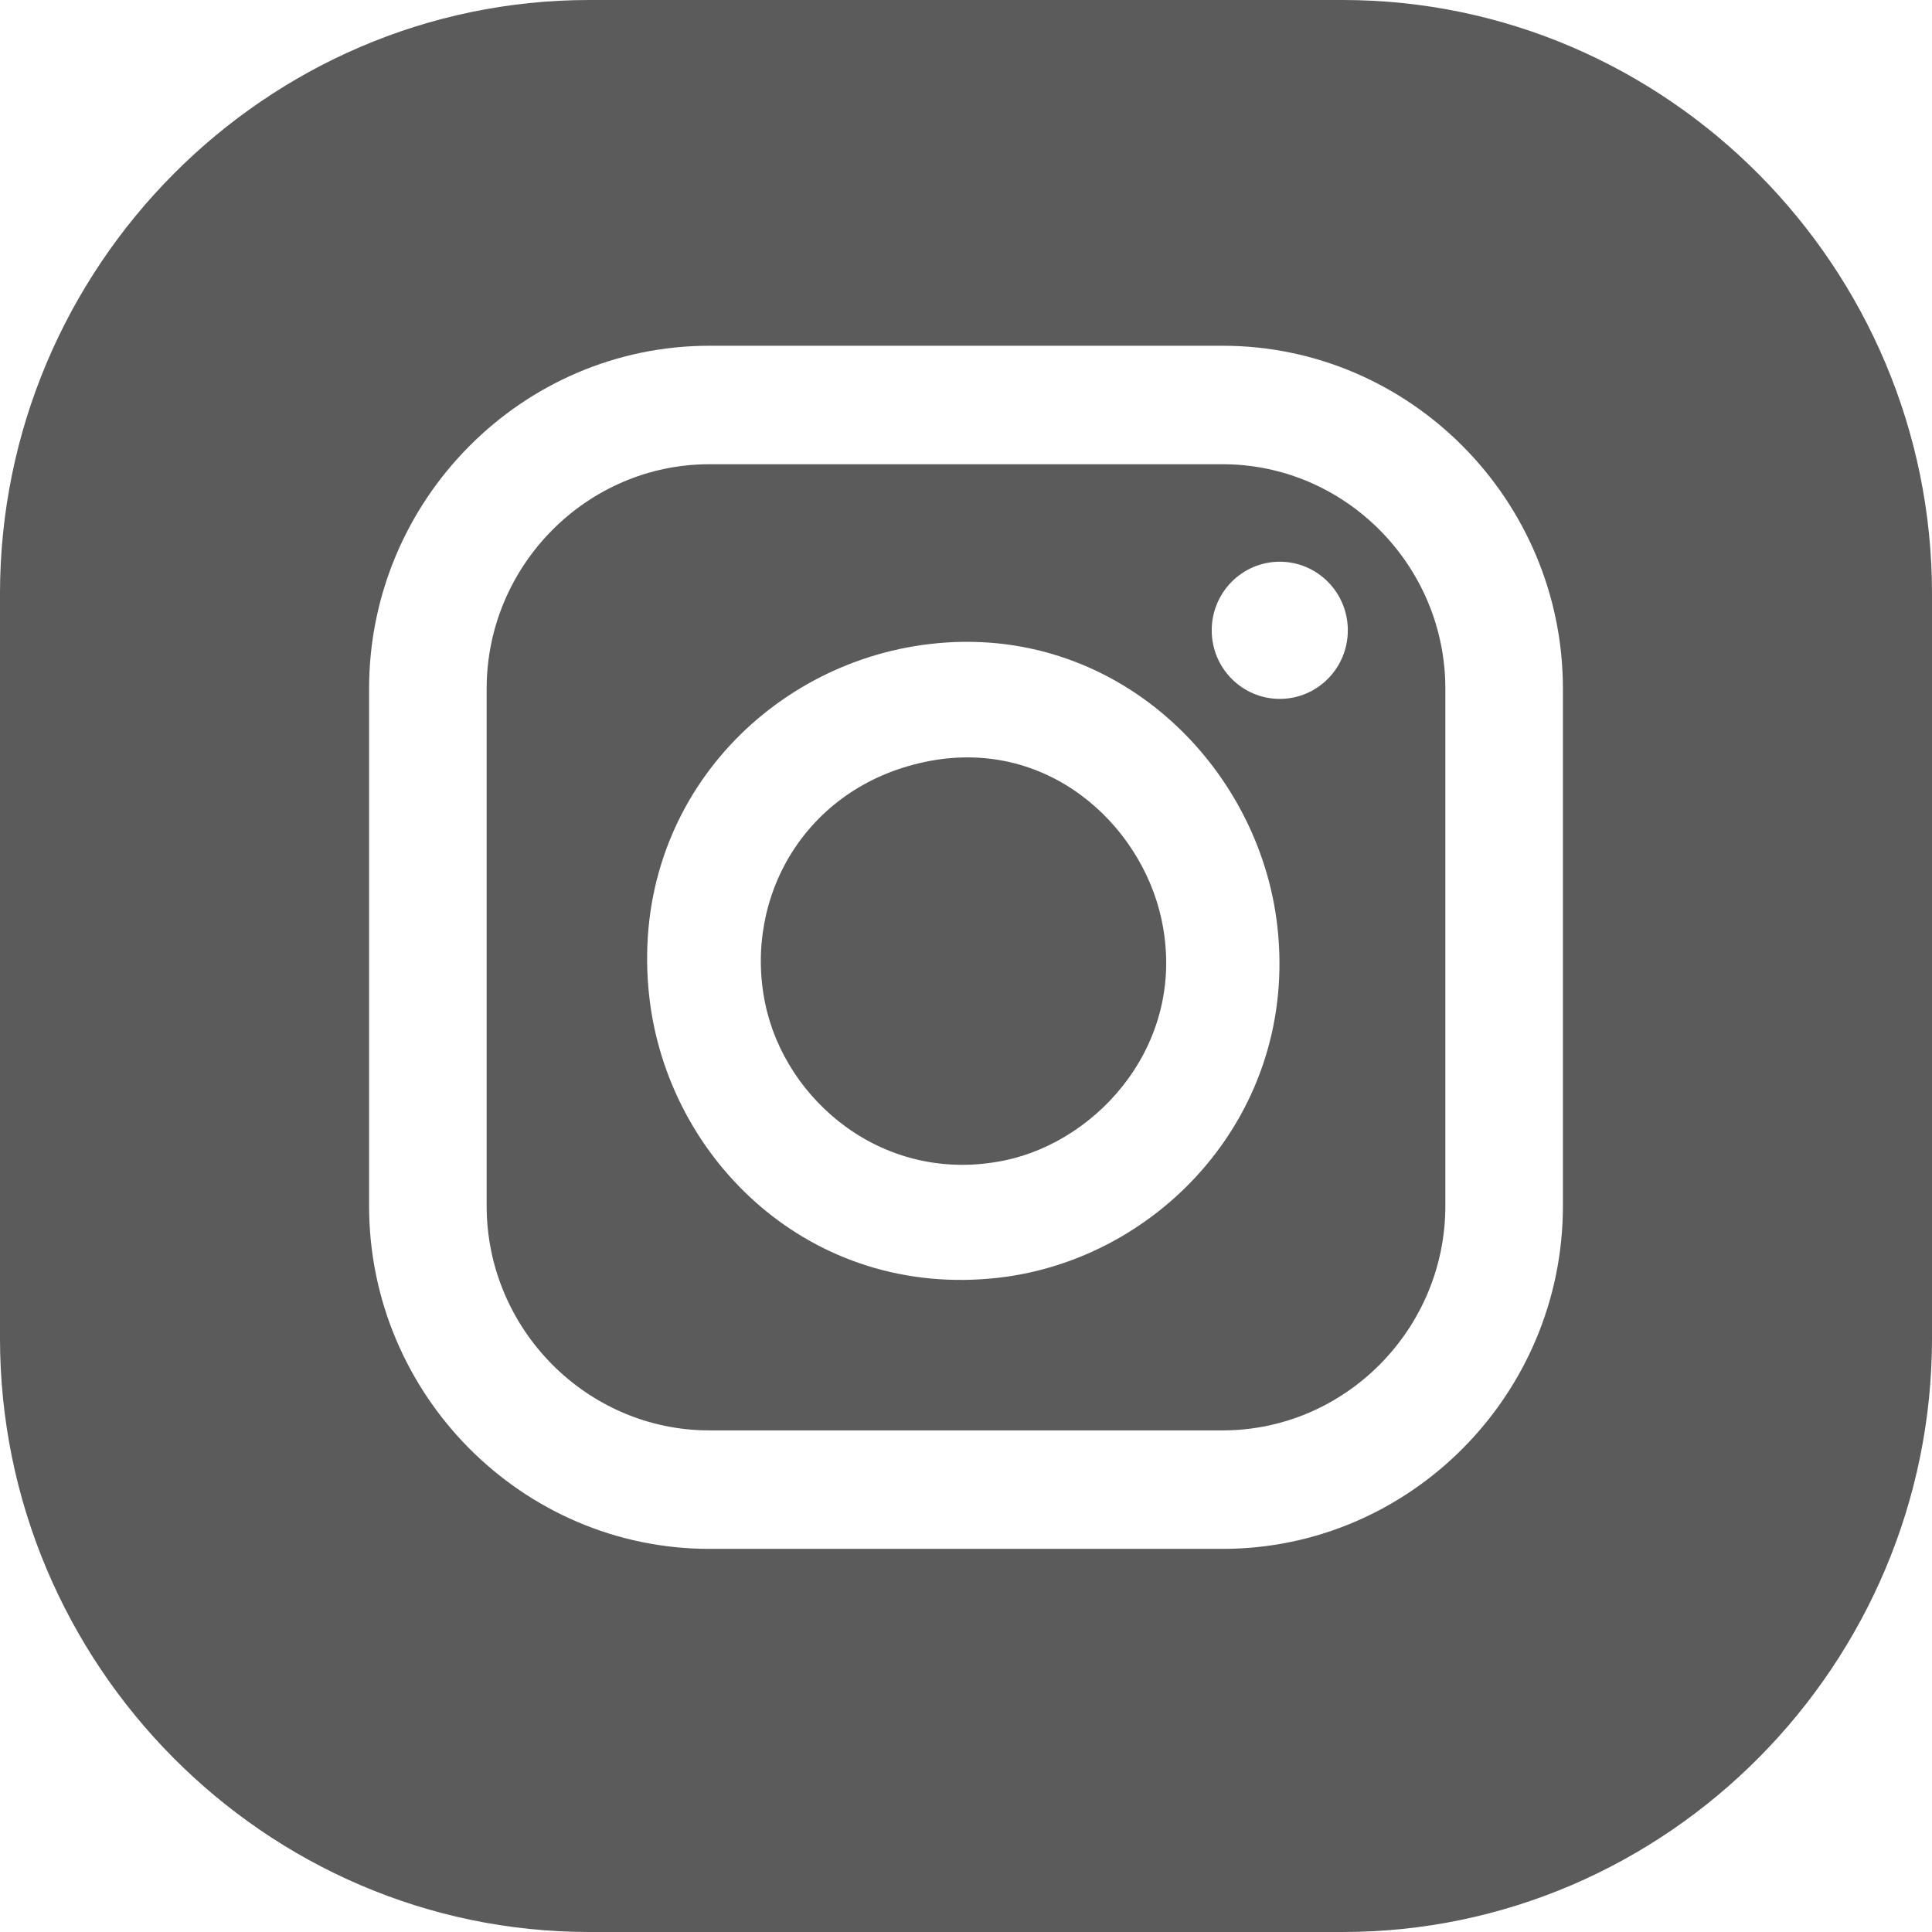 <?xml version="1.0" encoding="UTF-8"?>
<!DOCTYPE svg PUBLIC "-//W3C//DTD SVG 1.1//EN" "http://www.w3.org/Graphics/SVG/1.1/DTD/svg11.dtd">
<!-- Creator: CorelDRAW X7 -->
<svg xmlns="http://www.w3.org/2000/svg" xml:space="preserve" width="200px" height="200px" version="1.1" style="shape-rendering:geometricPrecision; text-rendering:geometricPrecision; image-rendering:optimizeQuality; fill-rule:evenodd; clip-rule:evenodd"
viewBox="0 0 2000000 2000000"
 xmlns:xlink="http://www.w3.org/1999/xlink">
 <defs>
  <style type="text/css">
   <![CDATA[
    .fil0 {fill:#5B5B5B}
   ]]>
  </style>
 </defs>
 <g id="Слой_x0020_1">
  <path class="fil0" d="M610032 0l779936 0c335530,0 610044,276640 610044,614769l0 770462c0,338129 -274514,614769 -610044,614769l-779936 0c-335530,0 -610044,-276640 -610044,-614769l0 -770462c0,-338129 274514,-614769 610044,-614769zm352562 666667c-170942,19972 -312345,170198 -290471,365093 18898,168580 167163,313302 361846,290908 166796,-19181 309864,-170836 288404,-363275 -18650,-167340 -168179,-315108 -359779,-292726zm-5457 122150c-123886,26304 -187631,140446 -165036,249935 20858,101115 123367,188317 248033,162486 97690,-20256 189805,-122895 162120,-250124 -21296,-97914 -118761,-189155 -245117,-162297zm-222816 -430893l531358 0c96922,0 185010,39922 248825,104233 63804,64300 103418,153072 103418,250750l0 535493c0,97689 -39602,186450 -103418,250761 -63815,64300 -151903,104222 -248825,104222l-531358 0c-96934,0 -185010,-39910 -248813,-104222 -63816,-64311 -103430,-153072 -103430,-250761l0 -535493c0,-97678 39614,-186450 103430,-250750 63803,-64311 151879,-104233 248813,-104233zm531358 122659l-531358 0c-63331,0 -120958,26149 -162769,68291 -41812,42142 -67772,100218 -67772,164033l0 535493c0,63827 25960,121902 67772,164044 41811,42130 99438,68292 162769,68292l531358 0c63331,0 120958,-26162 162769,-68292 41812,-42142 67772,-100217 67772,-164044l0 -535493c0,-63815 -25960,-121891 -67772,-164033 -41811,-42142 -99438,-68291 -162769,-68291zm59139 100914c38905,0 70441,31783 70441,70996 0,39213 -31536,70997 -70441,70997 -38906,0 -70454,-31784 -70454,-70997 0,-39213 31548,-70996 70454,-70996z"/>
 </g>
</svg>

